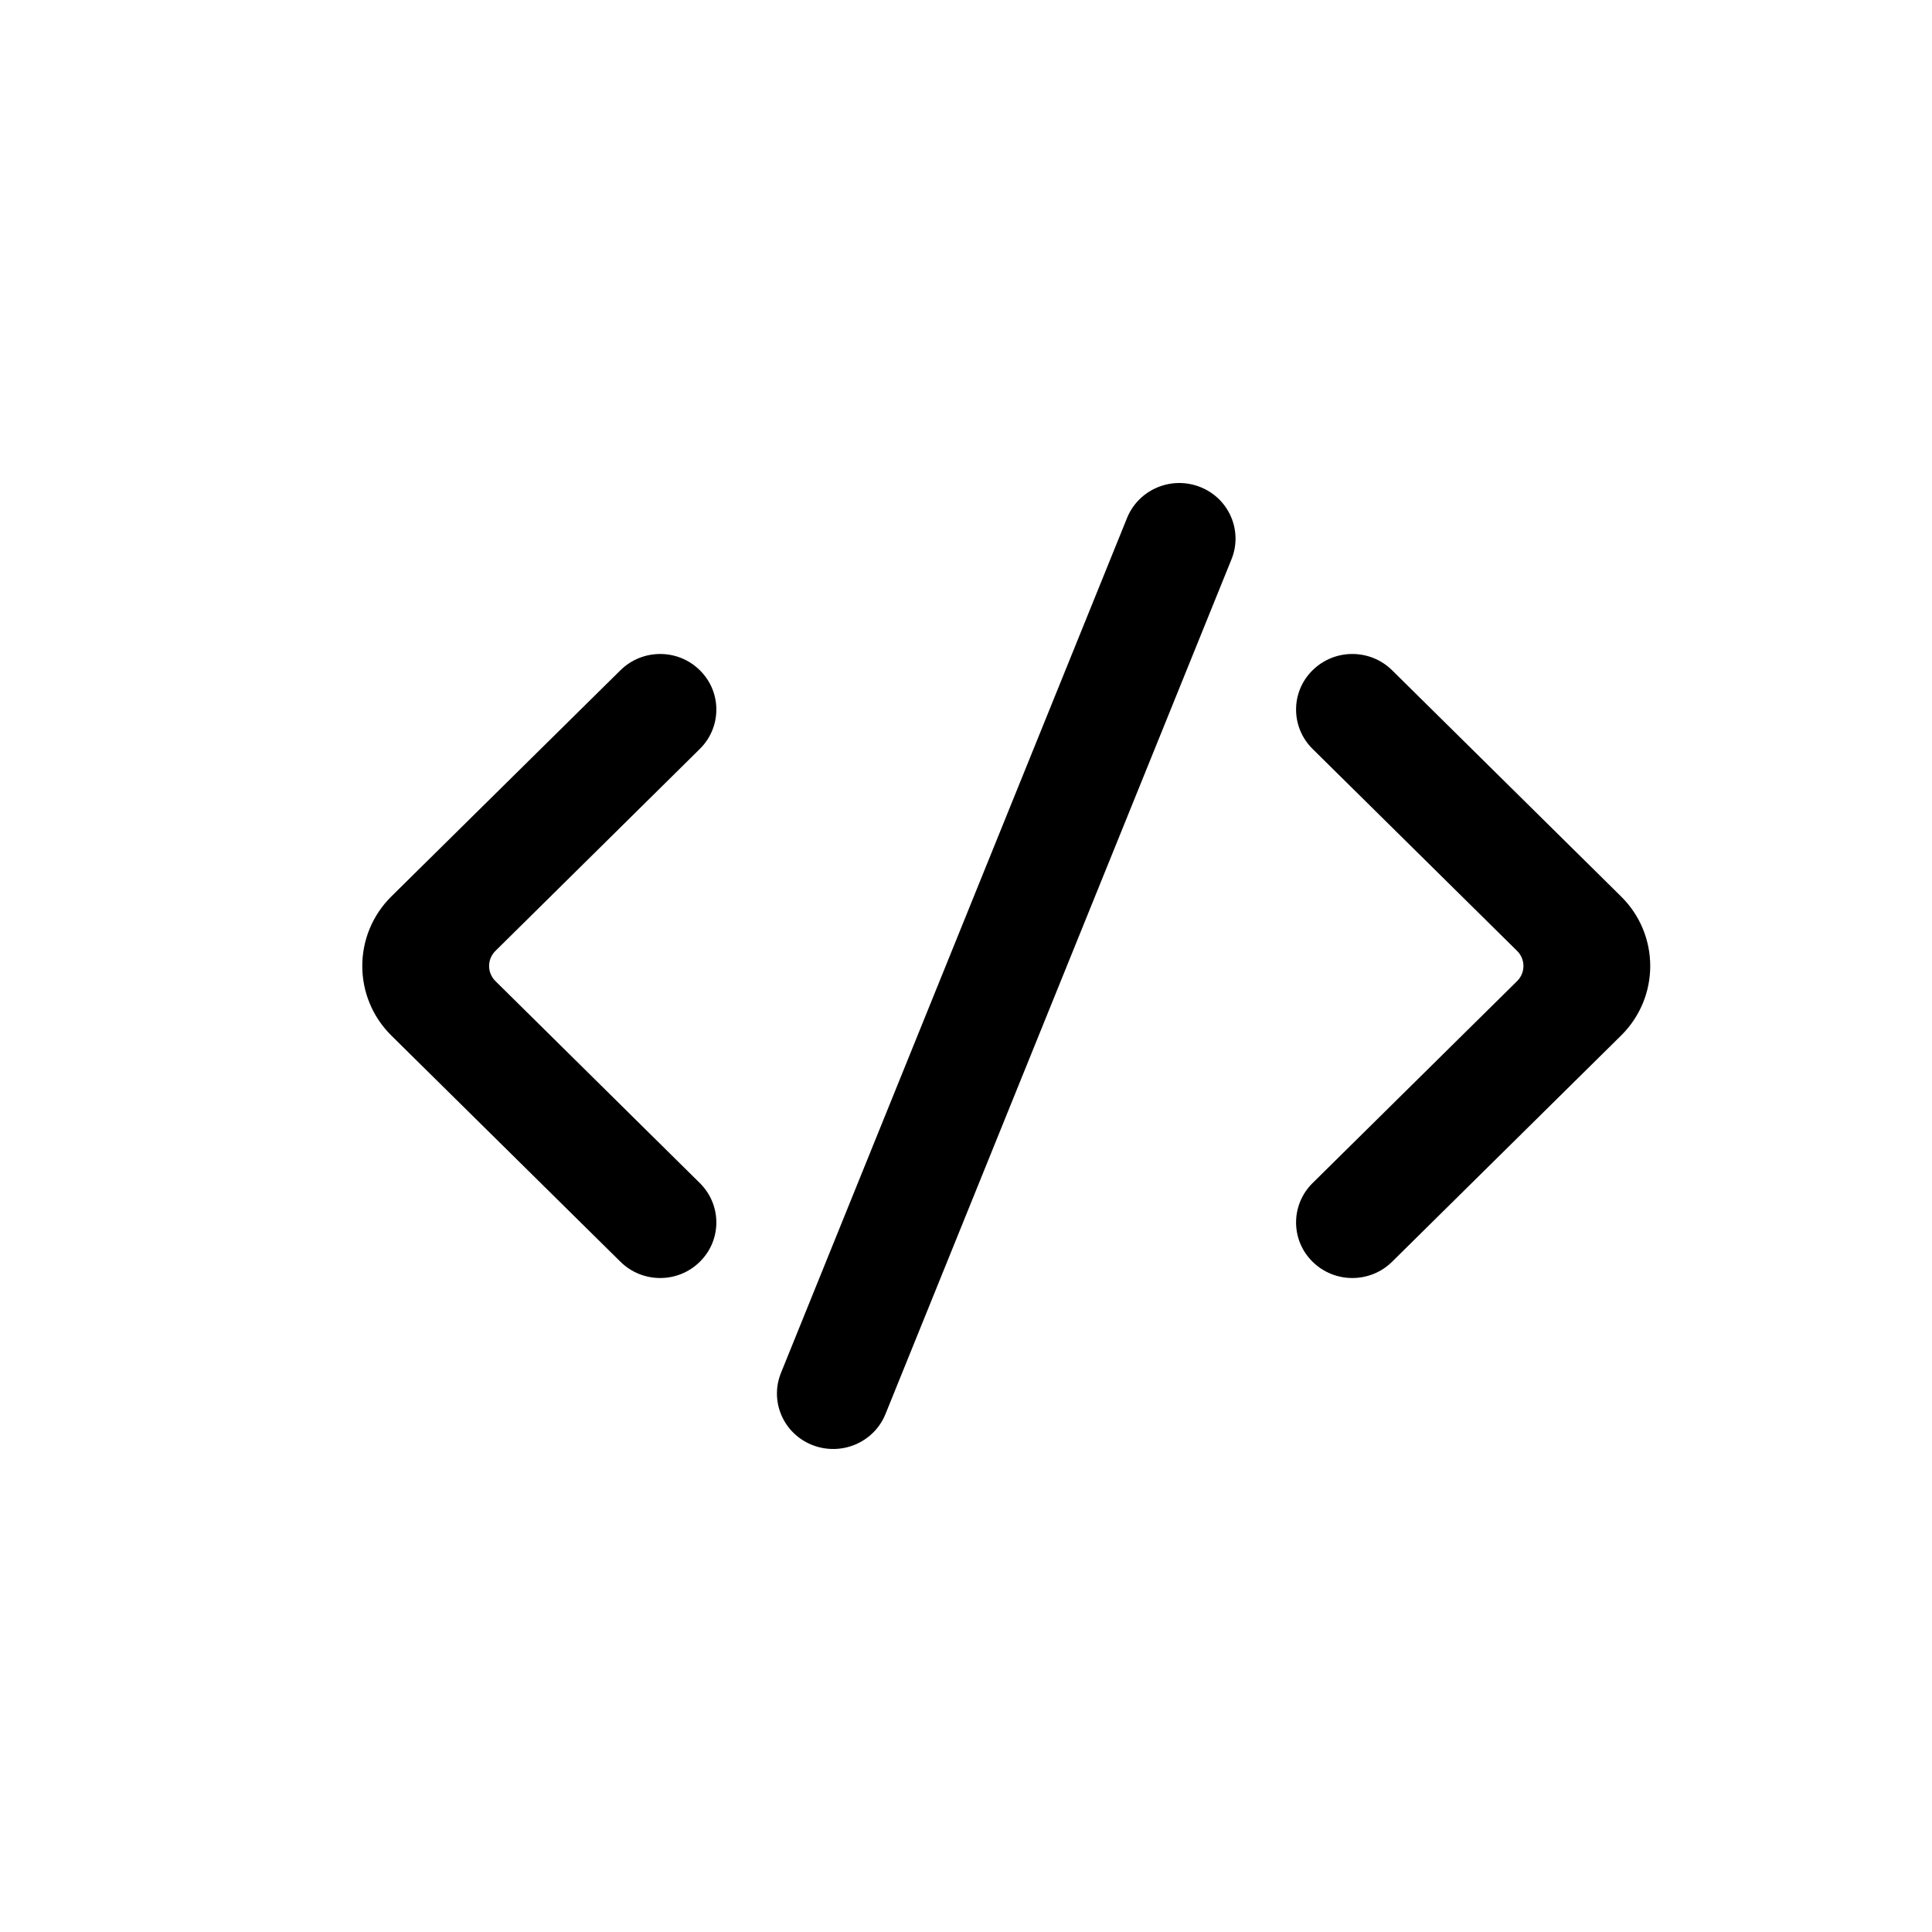<svg width="16" height="16" viewBox="0 0 16 16" fill="none" xmlns="http://www.w3.org/2000/svg">
<path d="M10.199 4.631C10.294 4.395 10.178 4.127 9.939 4.033C9.701 3.939 9.43 4.053 9.334 4.289L6.468 11.369C6.372 11.605 6.488 11.873 6.727 11.967C6.966 12.061 7.237 11.947 7.333 11.711L10.199 4.631Z" fill="black"/>
<path d="M5.796 5.551C5.978 5.73 5.978 6.022 5.796 6.202L4.103 7.875C4.033 7.944 4.033 8.056 4.103 8.125L5.796 9.798C5.978 9.978 5.978 10.27 5.796 10.449C5.615 10.629 5.32 10.629 5.138 10.449L3.241 8.576C2.92 8.258 2.92 7.742 3.241 7.424L5.138 5.551C5.32 5.371 5.615 5.371 5.796 5.551Z" fill="black"/>
<path d="M10.87 10.449C10.688 10.27 10.688 9.978 10.87 9.798L12.564 8.125C12.634 8.056 12.634 7.944 12.564 7.875L10.87 6.202C10.688 6.022 10.688 5.73 10.87 5.551C11.052 5.371 11.347 5.371 11.529 5.551L13.425 7.424C13.747 7.742 13.747 8.258 13.425 8.576L11.529 10.449C11.347 10.629 11.052 10.629 10.87 10.449Z" fill="black"/>
</svg>
